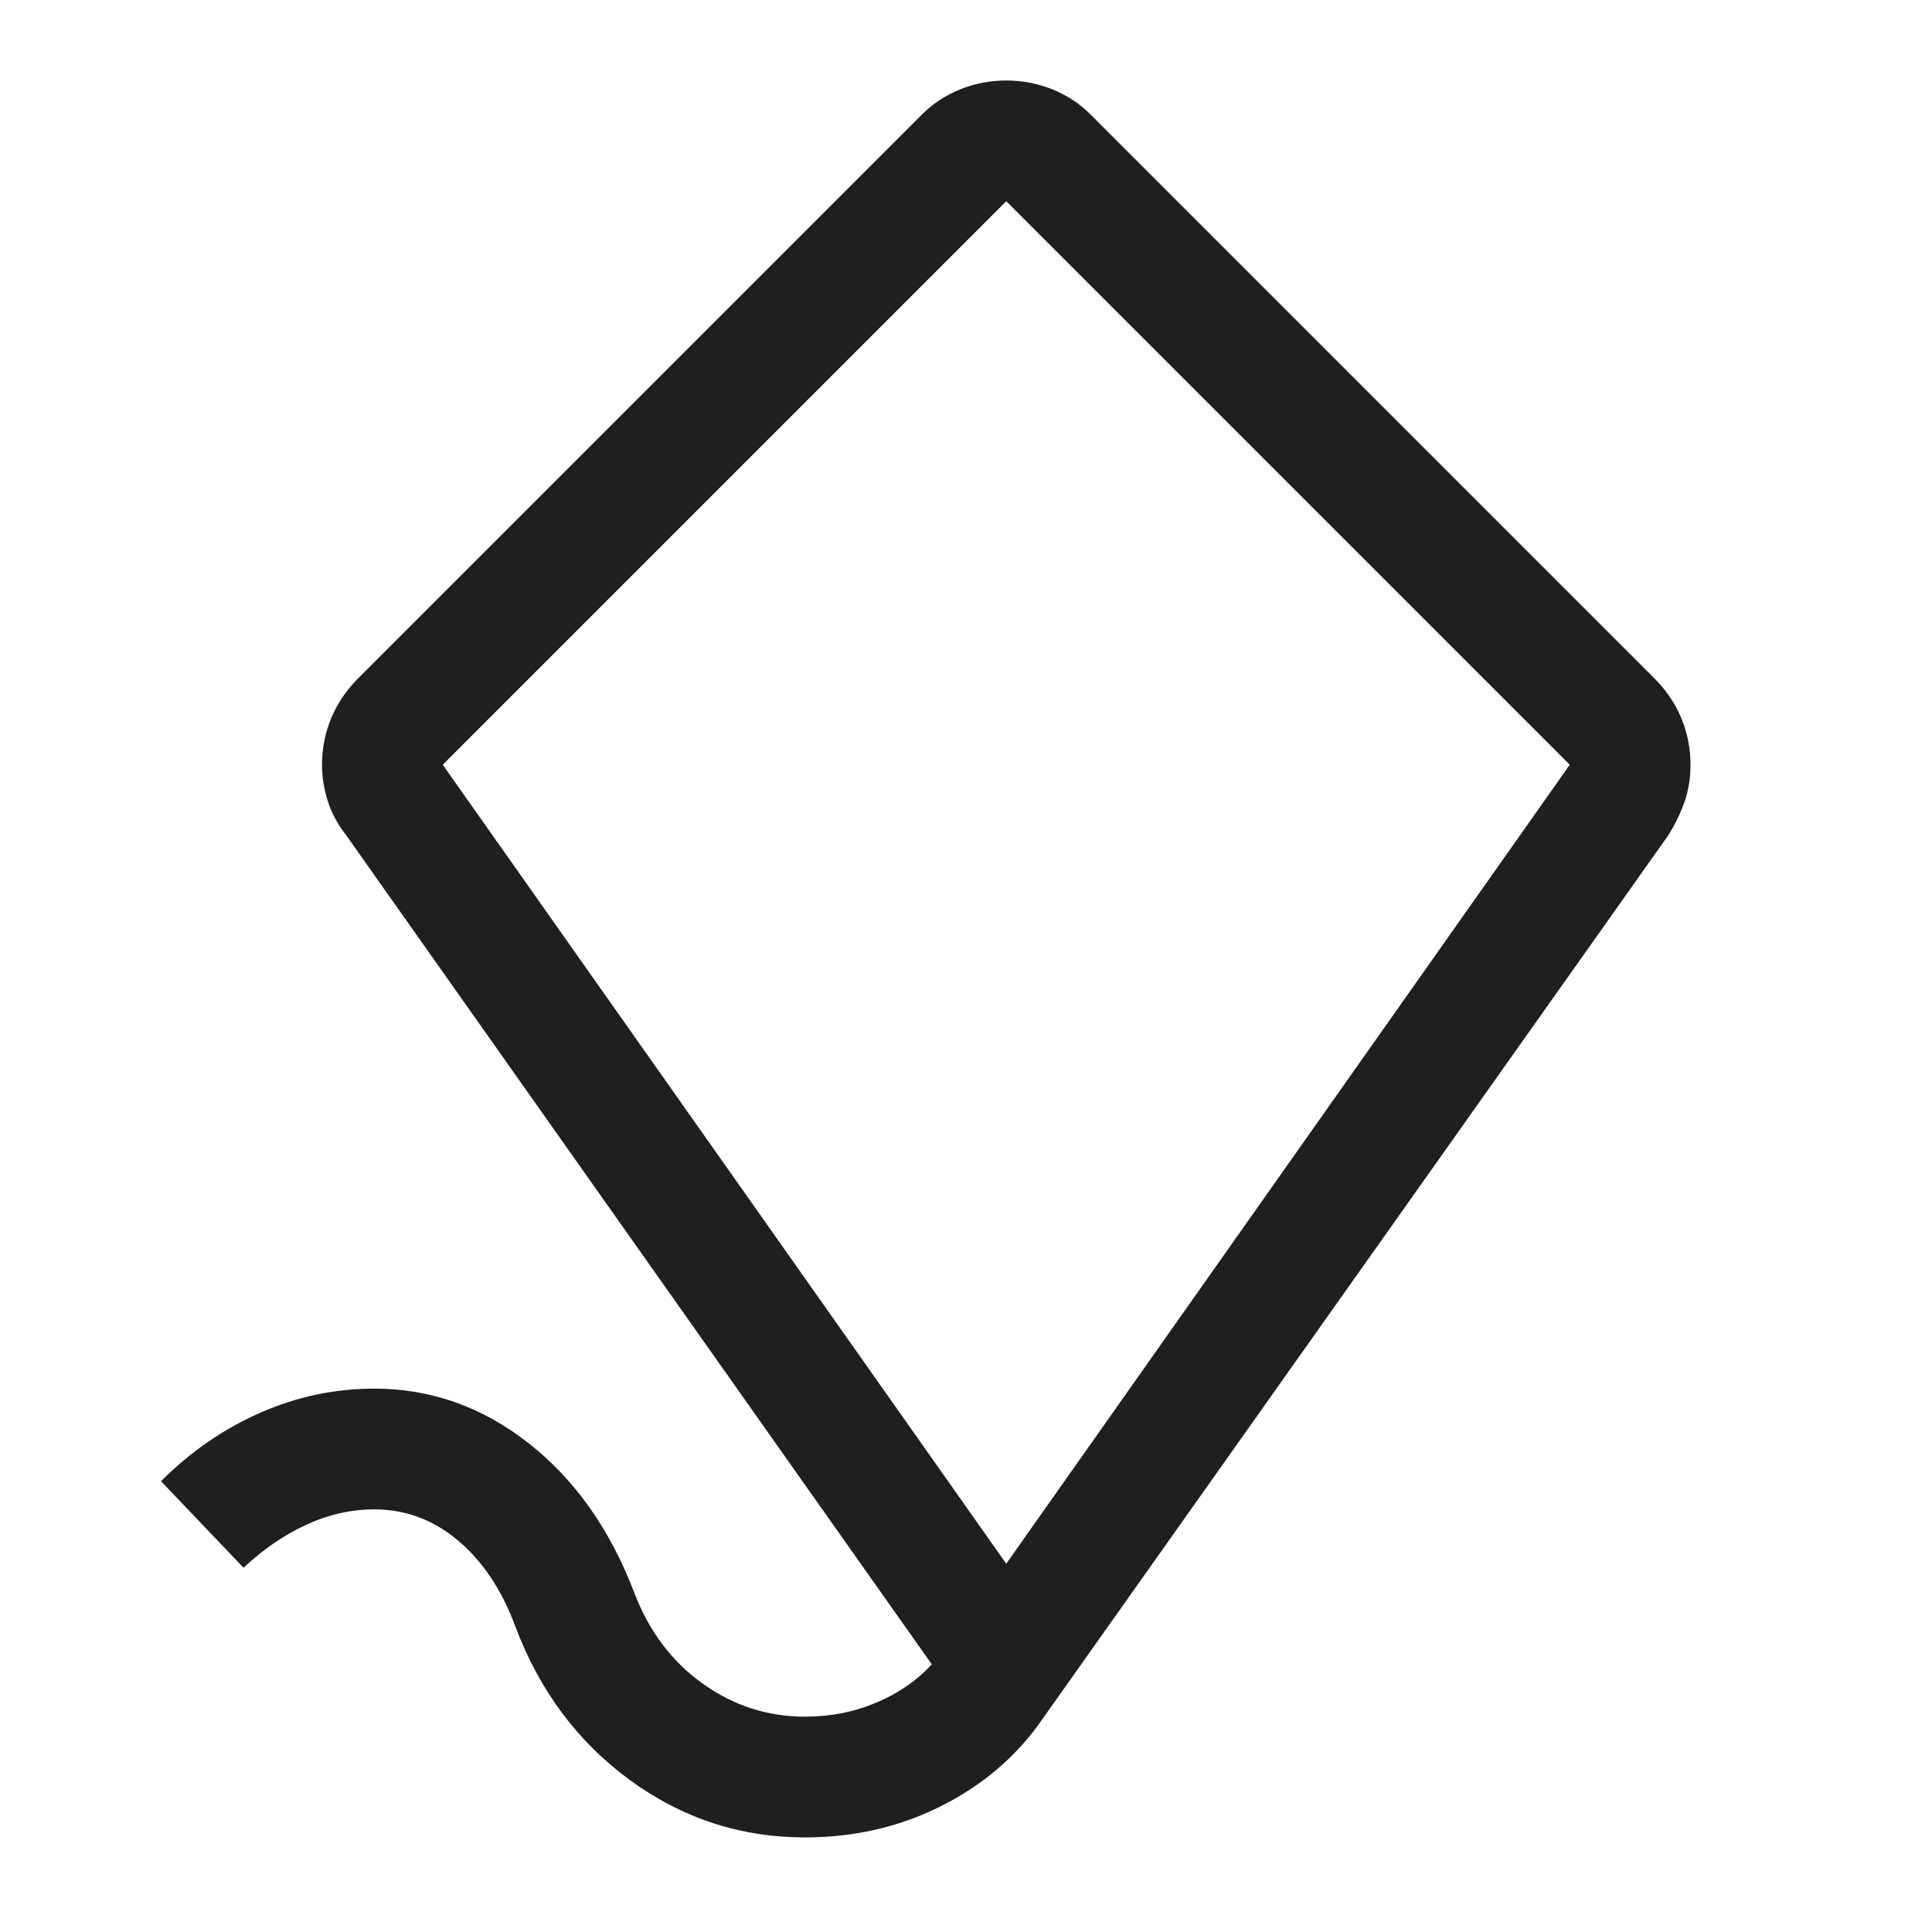 <svg xmlns="http://www.w3.org/2000/svg" height="48px" viewBox="0 -960 960 960" width="48px" fill="#1f1f1f"><path d="M400-47q-48 0-87-28.5T256-152q-10-27-28.39-42.5Q209.23-210 186-210q-17 0-33.5 7.5T121-181l-41-43q22-22 49.26-34 27.25-12 56.74-12 42 0 76.5 27t52.5 74q11 29 34.05 45.5Q372.1-107 400-107q19 0 35.5-7t27.5-19L172-545q-6.4-8.21-9.2-17.16-2.8-8.95-2.8-17.9 0-11.94 4.5-22.9Q169-613.93 178-623l280-280q8.05-8.13 19.02-12.57Q488-920 500-920t22.98 4.43Q533.95-911.13 542-903l280 280q9 9.05 13.5 19.99Q840-592.07 840-580q0 10-3 18.5t-8 16.5L516-103q-19 26-49.5 41T400-47Zm100-136 280-397-280-280-280 280 280 397Zm0-339Z"/></svg>